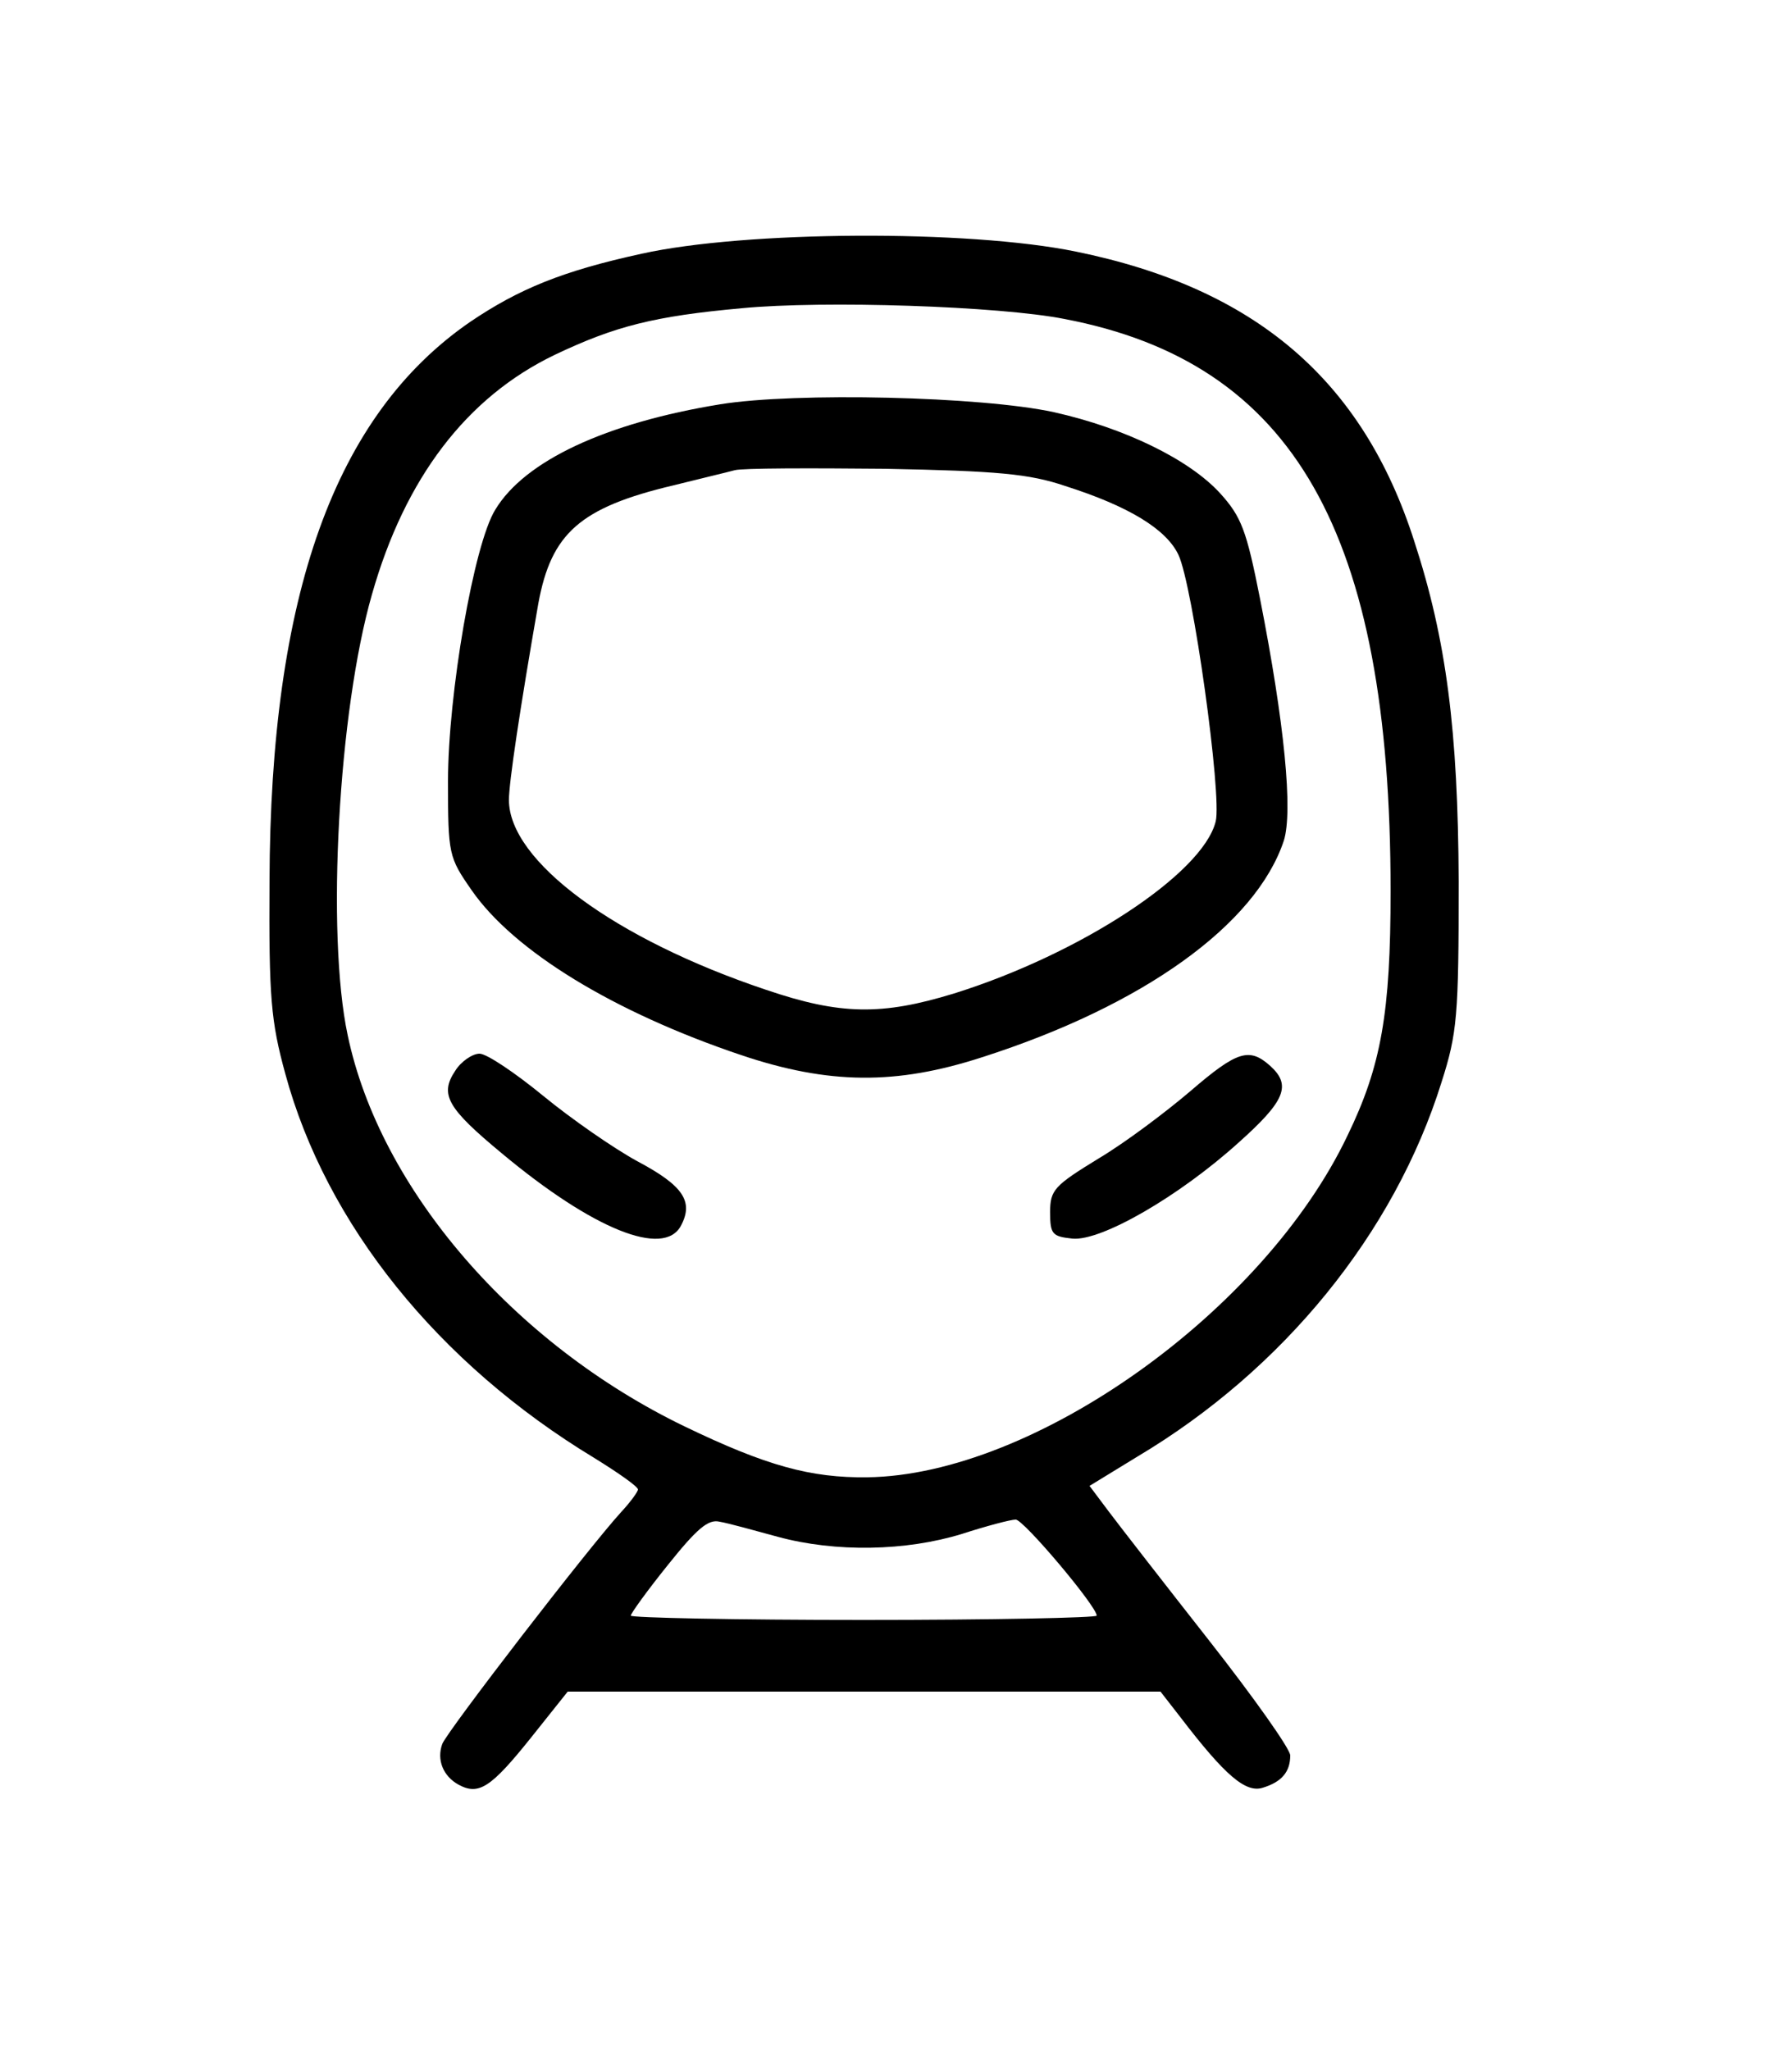 <?xml version="1.0" standalone="no"?>
<!DOCTYPE svg PUBLIC "-//W3C//DTD SVG 20010904//EN"
 "http://www.w3.org/TR/2001/REC-SVG-20010904/DTD/svg10.dtd">
<svg version="1.0" xmlns="http://www.w3.org/2000/svg"
 width="250pt" height="286pt" viewBox="0 0 250 286"
 preserveAspectRatio="xMidYMid meet">

<g transform="translate(0,286) scale(0.1,-0.1)"
fill="#000000" stroke="none">
<path d="M895 2506 c-110 -24 -171 -49 -239 -95 -189 -130 -279 -381 -280
-781 -1 -162 2 -195 22 -268 57 -210 213 -404 431 -536 34 -21 61 -40 61 -44
0 -3 -10 -17 -23 -31 -45 -49 -243 -306 -250 -324 -8 -22 1 -45 23 -57 28 -15
45 -4 101 66 l51 64 413 0 414 0 28 -36 c62 -81 91 -106 115 -98 26 8 38 22
38 45 0 9 -51 81 -113 160 -62 79 -125 160 -140 180 l-27 36 67 41 c203 121
358 311 424 522 22 69 24 92 24 280 -1 211 -17 337 -62 475 -72 225 -222 353
-472 404 -151 31 -462 29 -606 -3z m590 -91 c320 -61 455 -298 455 -798 0
-170 -13 -244 -60 -341 -117 -246 -438 -474 -670 -477 -79 -1 -141 16 -255 71
-238 115 -425 331 -470 546 -30 141 -13 452 34 615 46 162 132 275 255 334 84
40 139 54 261 65 114 11 359 3 450 -15z m-400 -1699 c81 -22 179 -20 257 4 34
11 68 20 75 20 11 0 113 -121 113 -134 0 -3 -146 -6 -325 -6 -179 0 -325 3
-325 6 0 3 23 35 52 71 40 50 56 64 72 60 12 -2 48 -12 81 -21z"/>
<path d="M1005 2296 c-160 -26 -273 -79 -314 -147 -30 -48 -66 -258 -66 -379
0 -102 1 -106 33 -152 59 -85 198 -170 376 -230 122 -41 216 -42 336 -3 225
72 382 185 421 302 13 41 1 164 -33 337 -19 96 -26 115 -56 148 -43 47 -133
91 -232 113 -101 22 -360 28 -465 11z m481 -114 c88 -28 141 -60 158 -96 20
-42 61 -336 52 -372 -18 -73 -189 -185 -365 -240 -101 -31 -159 -30 -262 5
-212 71 -359 180 -359 265 0 24 15 125 41 274 18 98 58 134 189 165 36 9 74
18 85 21 11 3 106 3 210 2 156 -3 201 -7 251 -24z"/>
<path d="M635 1366 c-22 -33 -11 -52 65 -115 127 -106 226 -146 250 -101 18
34 3 56 -61 90 -33 18 -92 59 -131 91 -39 32 -79 59 -89 59 -10 0 -26 -11 -34
-24z"/>
<path d="M1661 1338 c-34 -29 -91 -72 -128 -94 -62 -38 -68 -44 -68 -75 0 -31
3 -34 31 -37 40 -4 149 59 232 134 65 58 74 80 44 107 -29 26 -46 21 -111 -35z"/>
</g>
</svg>
